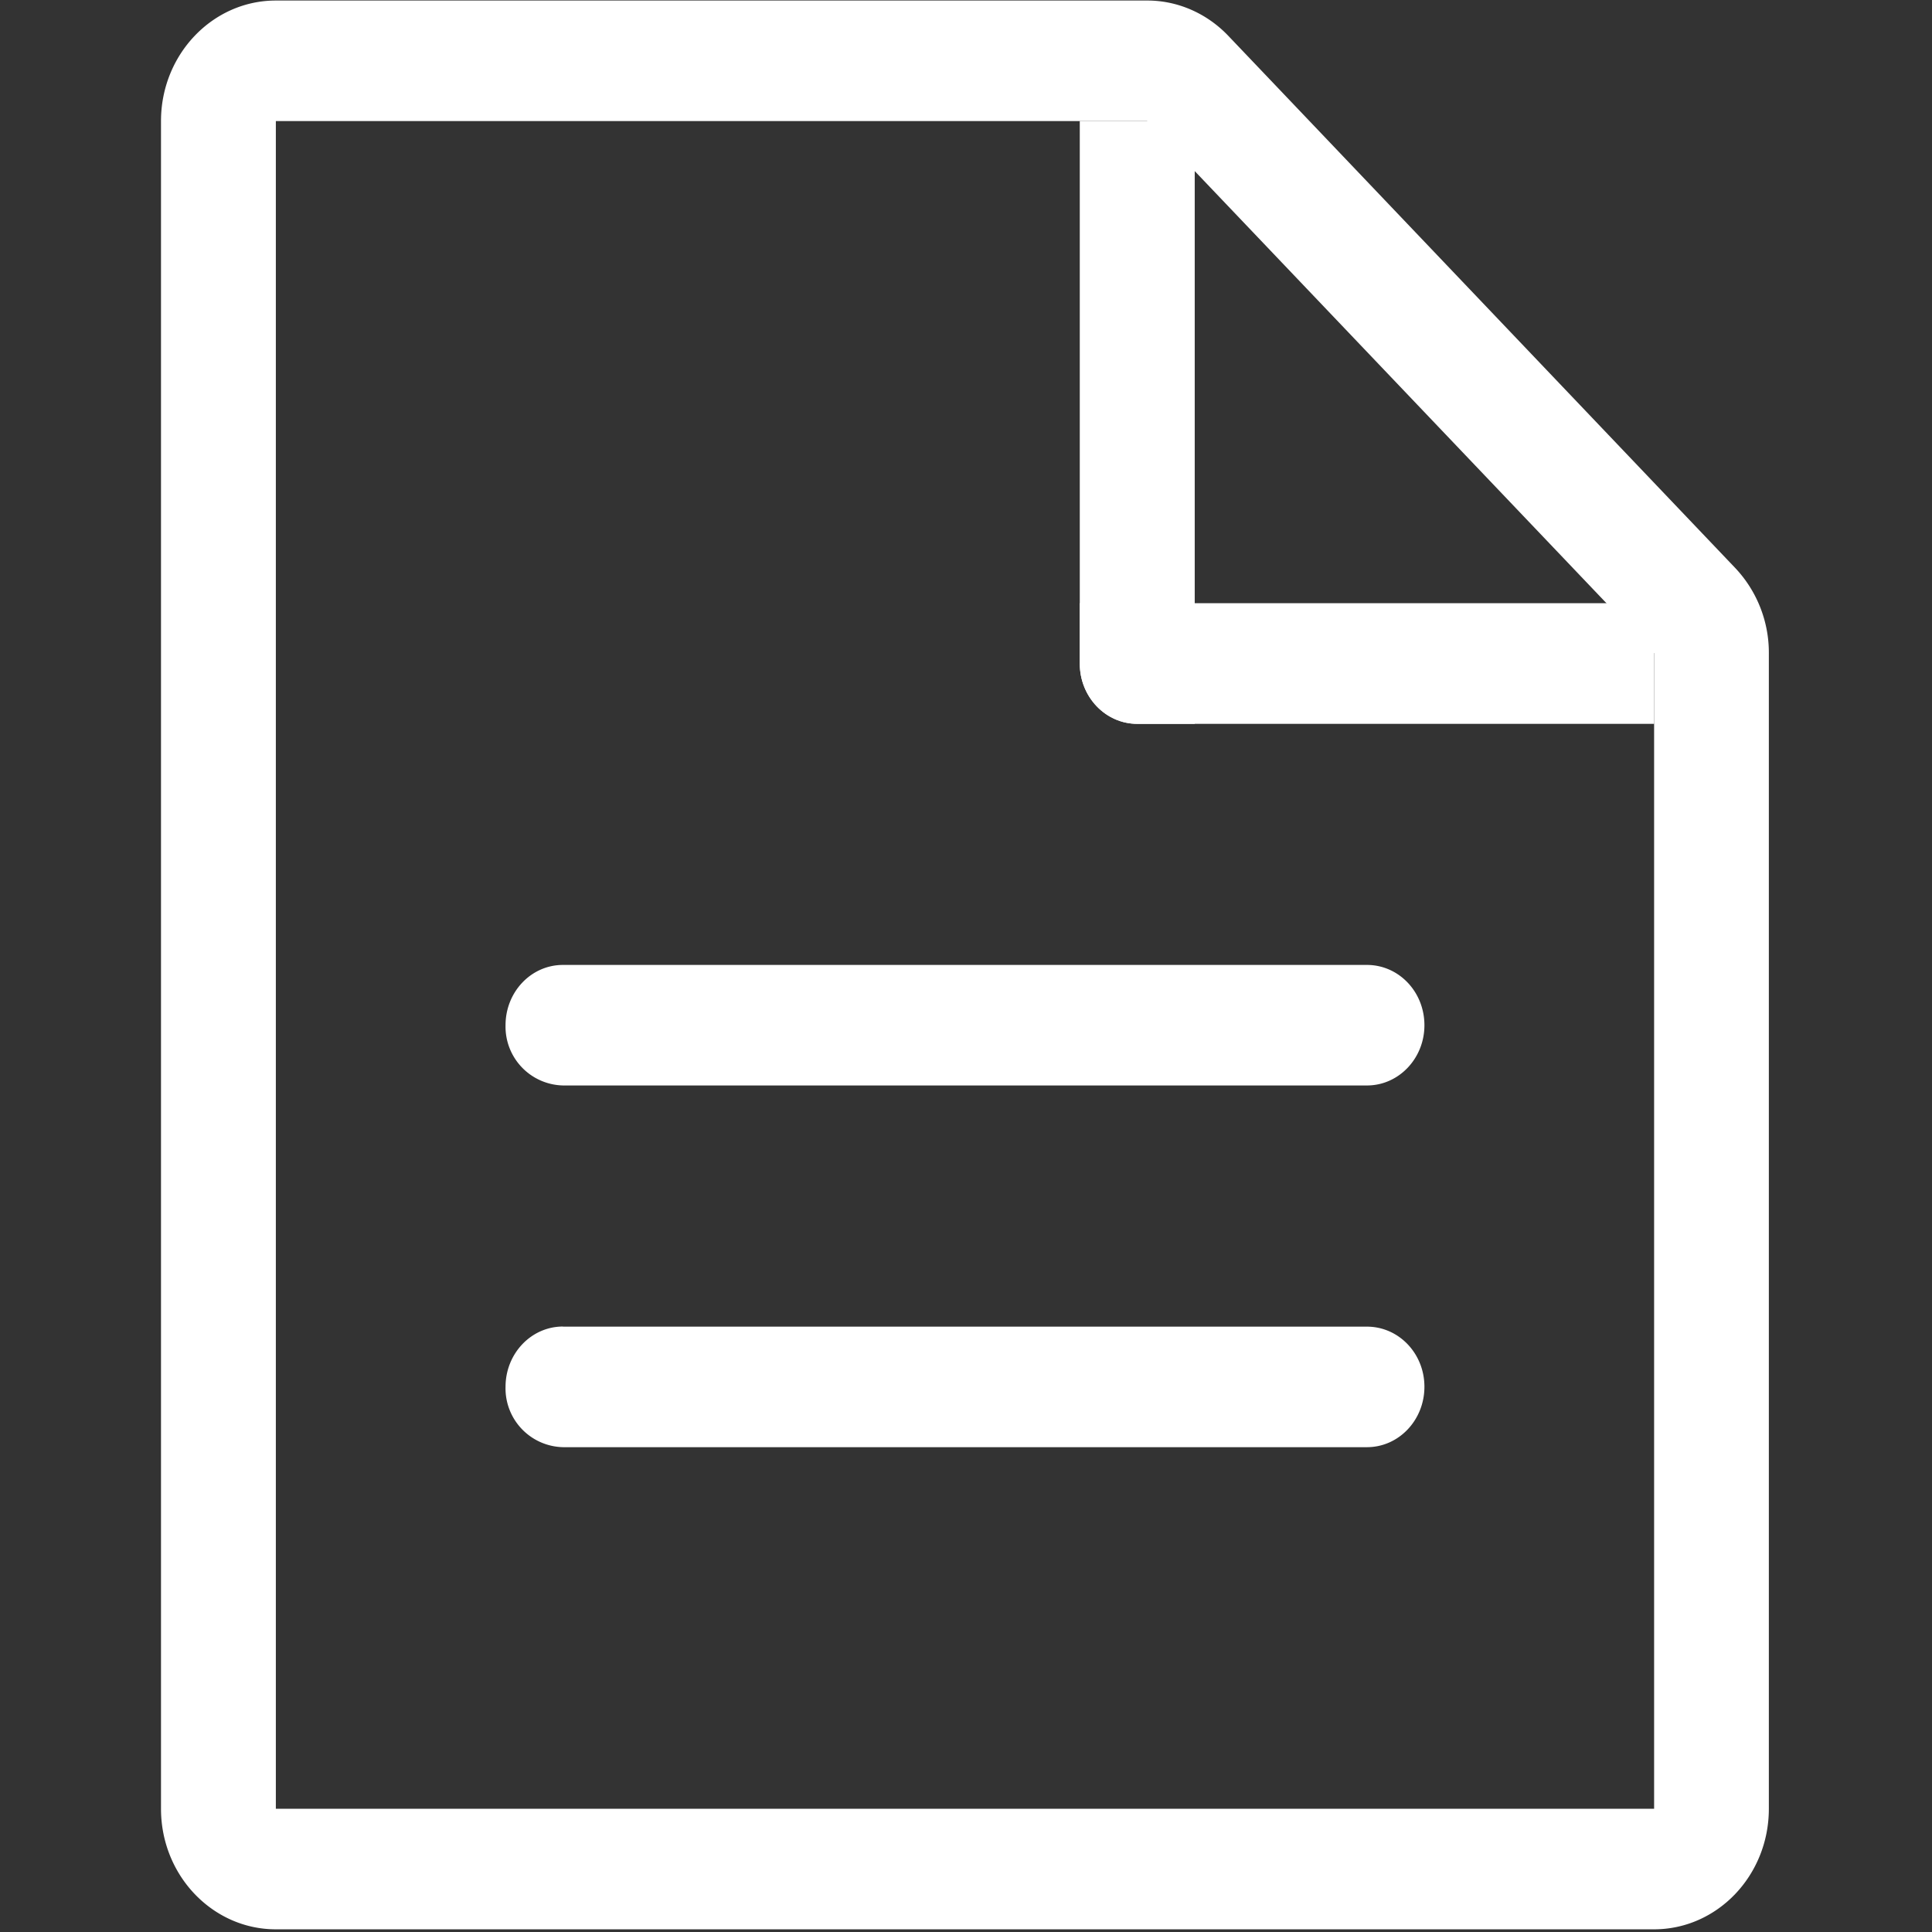 <?xml version="1.0" standalone="no"?><!DOCTYPE svg PUBLIC "-//W3C//DTD SVG 1.1//EN" "http://www.w3.org/Graphics/SVG/1.1/DTD/svg11.dtd"><svg t="1545815848719" class="icon" style="" viewBox="0 0 1024 1024" version="1.1" xmlns="http://www.w3.org/2000/svg" p-id="1221" xmlns:xlink="http://www.w3.org/1999/xlink" width="200" height="200"><rect x="0" y="0" width="1024" height="1024" fill="#333333" stroke="none"/><defs><style type="text/css"></style></defs><path d="M298.382 703.147h426.098c16.896 0 30.492 14.222 30.492 31.858 0 17.749-13.653 32.028-30.436 32.028h-426.098a31.175 31.175 0 0 1-30.492-31.972c0-17.636 13.596-31.972 30.436-31.972z m0-191.716h426.098c16.896 0 30.492 14.222 30.492 31.972 0 17.636-13.653 31.915-30.436 31.915h-426.098a31.175 31.175 0 0 1-30.492-31.915c0-17.692 13.596-31.972 30.436-31.972z" p-id="1222" fill="#ffffff"></path><path d="M607.972 64.171l268.743 282.055v612.466H146.204V64.171h461.71z m0-63.886H146.204C112.64 0.284 85.333 28.9 85.333 64.171v894.521c0 35.271 27.307 63.886 60.871 63.886h730.453c33.621 0 60.871-28.615 60.871-63.886V346.226a65.422 65.422 0 0 0-17.806-45.17L651.036 19.001c-11.378-11.947-26.908-18.773-43.065-18.716z" p-id="1223" fill="#ffffff"></path><path d="M633.173 64.171H572.302v287.516c0 17.692 13.653 31.972 30.492 31.972h30.436V64.171z" p-id="1224" fill="#ffffff"></path><path d="M876.658 319.716H572.302v31.972c0 17.692 13.653 31.972 30.492 31.972h273.92V319.716z" p-id="1225" fill="#ffffff"></path></svg>